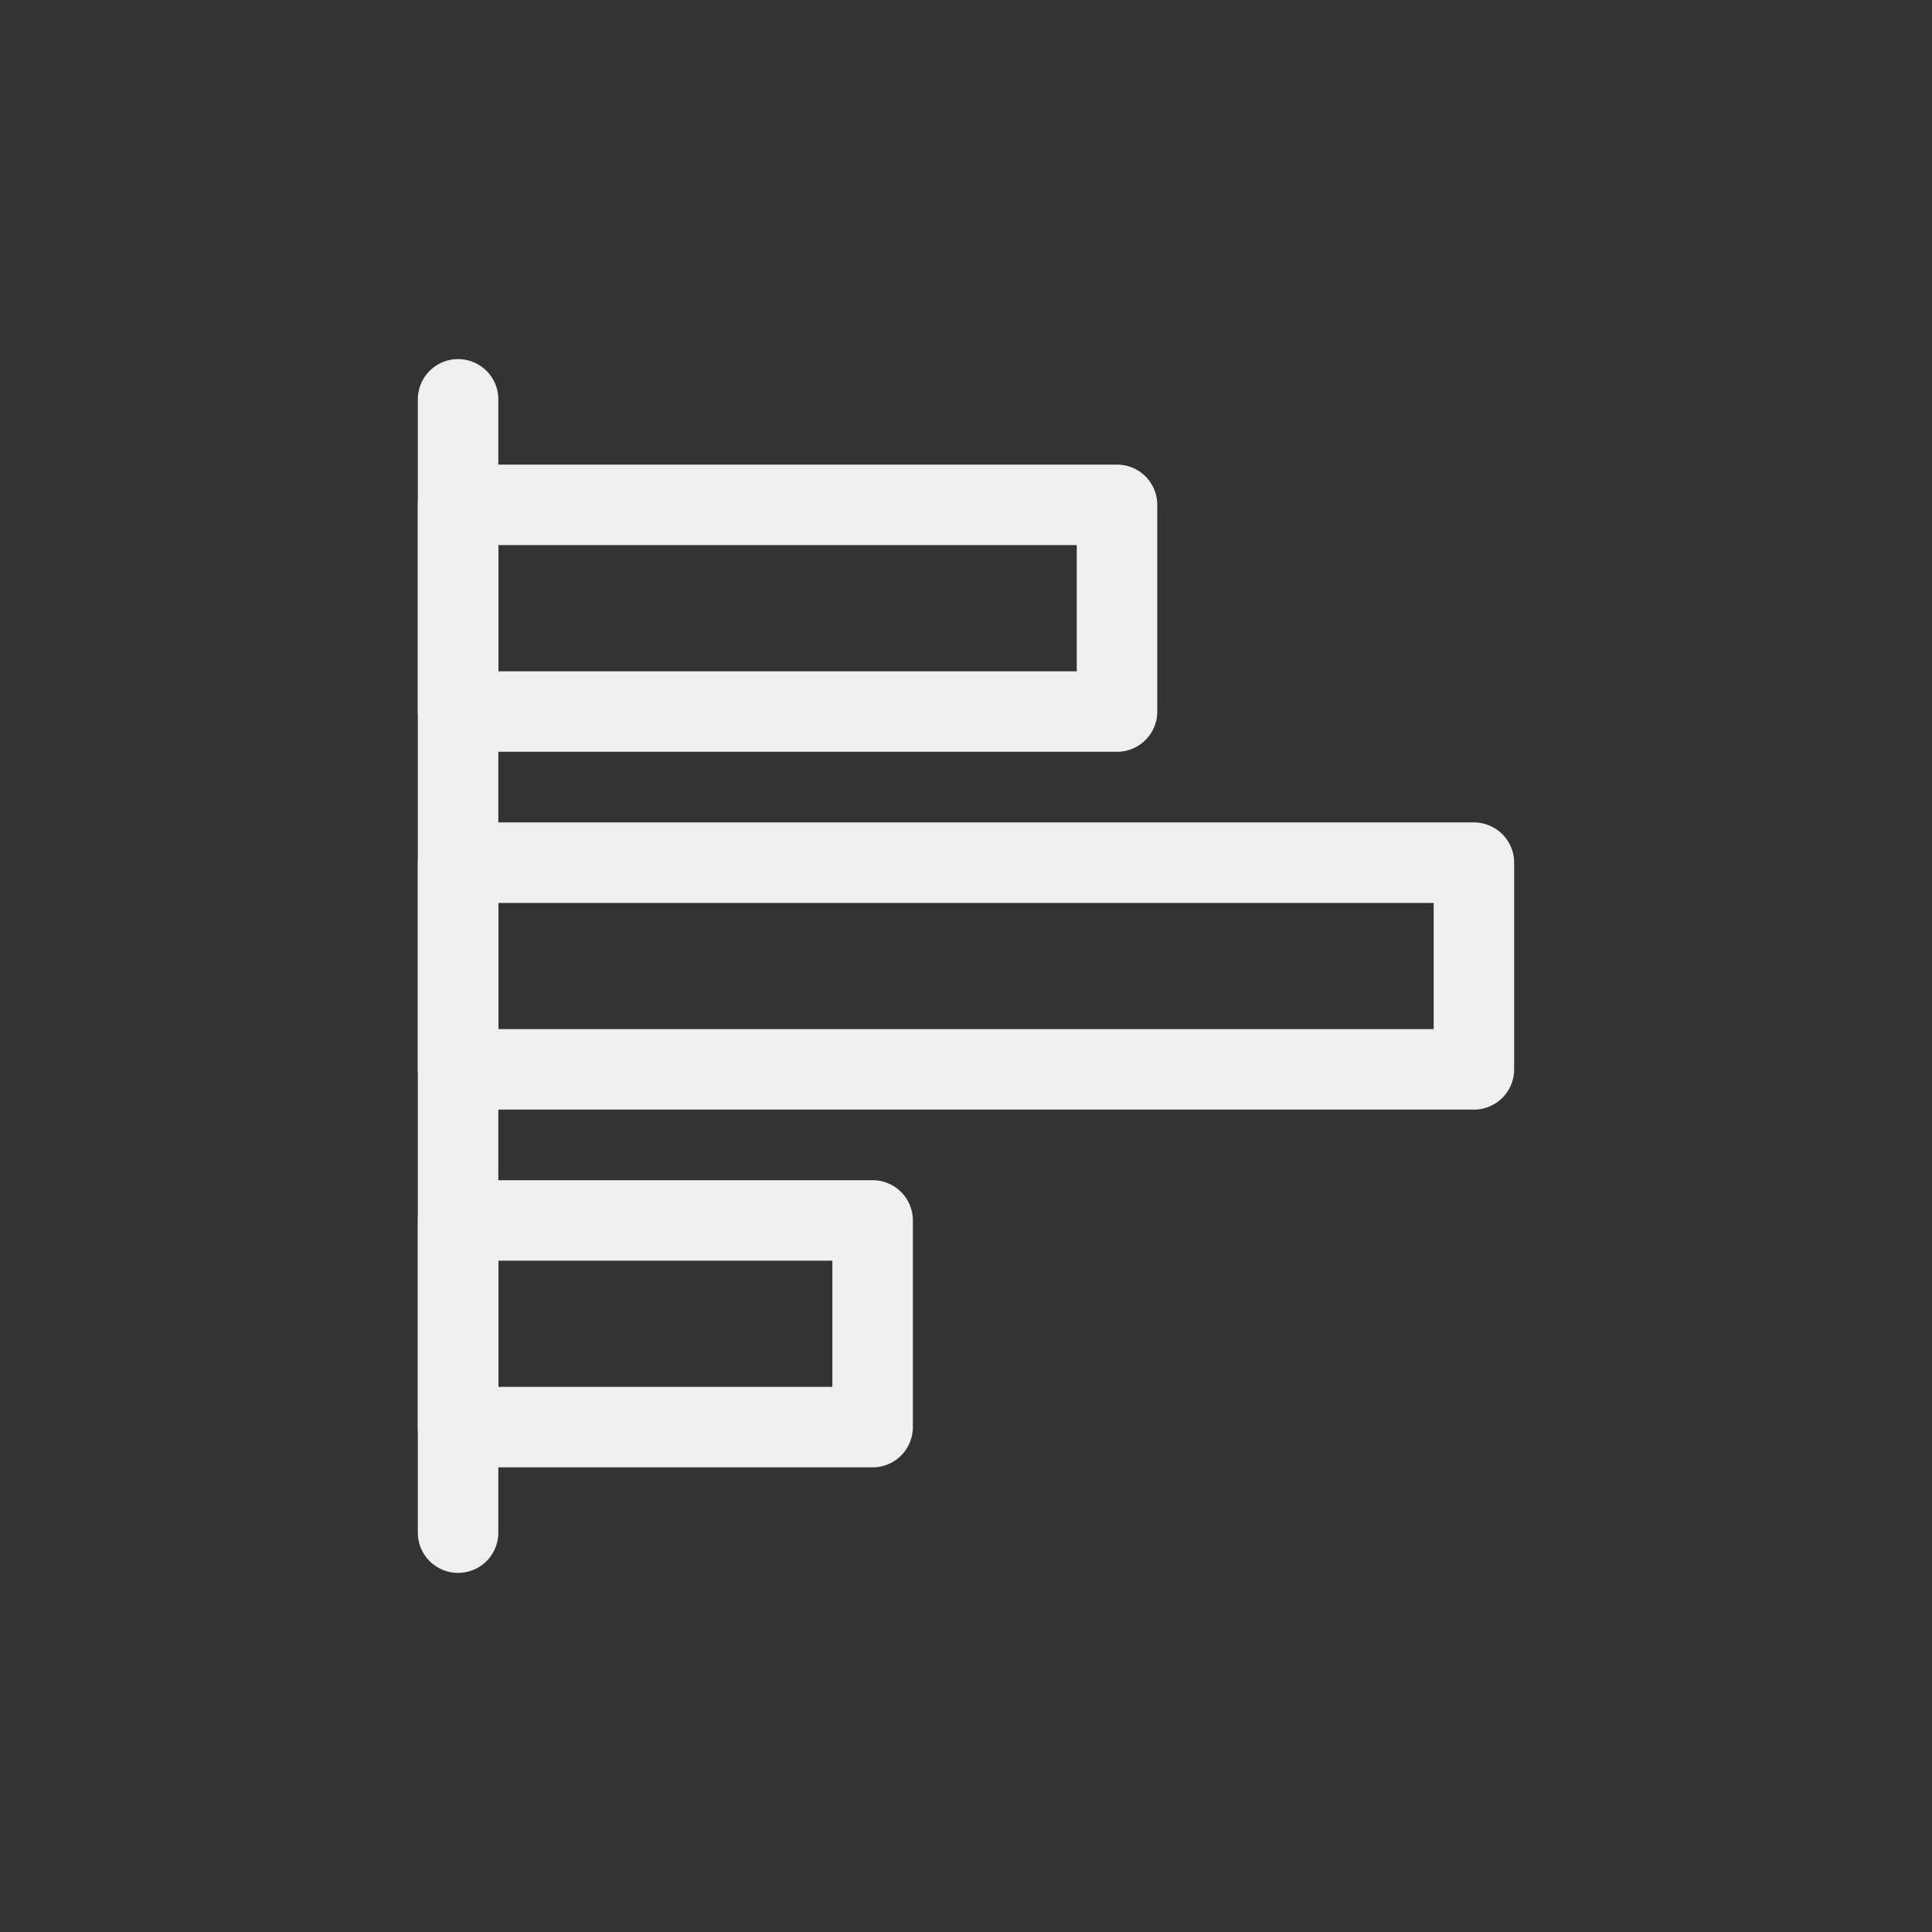 <svg id="Layer_1" data-name="Layer 1" xmlns="http://www.w3.org/2000/svg" width="48" height="48" viewBox="0 0 48 48"><rect x="0" y="0" width="48" height="48" fill="#333333" stroke="none"/><defs><style>.cls-1{fill:#f0efef;}.cls-2{fill:none;}</style></defs><path class="cls-1" d="M11.381,39.078a1,1,0,0,1-1-1V9.922a1,1,0,0,1,2,0V38.078A1,1,0,0,1,11.381,39.078Z"/><path class="cls-1" d="M36.619,27.568H11.381a1,1,0,0,1-1-1V21.433a1,1,0,0,1,1-1H36.619a1,1,0,0,1,1,1v5.135A1,1,0,0,1,36.619,27.568Zm-24.238-2H35.619V22.433H12.381Z"/><path class="cls-1" d="M27.752,18.678H11.381a1,1,0,0,1-1-1V12.543a1,1,0,0,1,1-1H27.752a1,1,0,0,1,1,1v5.135A1,1,0,0,1,27.752,18.678Zm-15.371-2H26.752V13.543H12.381Z"/><path class="cls-1" d="M21.68,36.456H11.381a1,1,0,0,1-1-1V30.322a1,1,0,0,1,1-1H21.68a1,1,0,0,1,1,1v5.135A1,1,0,0,1,21.68,36.456Zm-9.299-2H20.68V31.322H12.381Z"/><rect class="cls-2" x="0.019" width="48" height="48"/></svg>